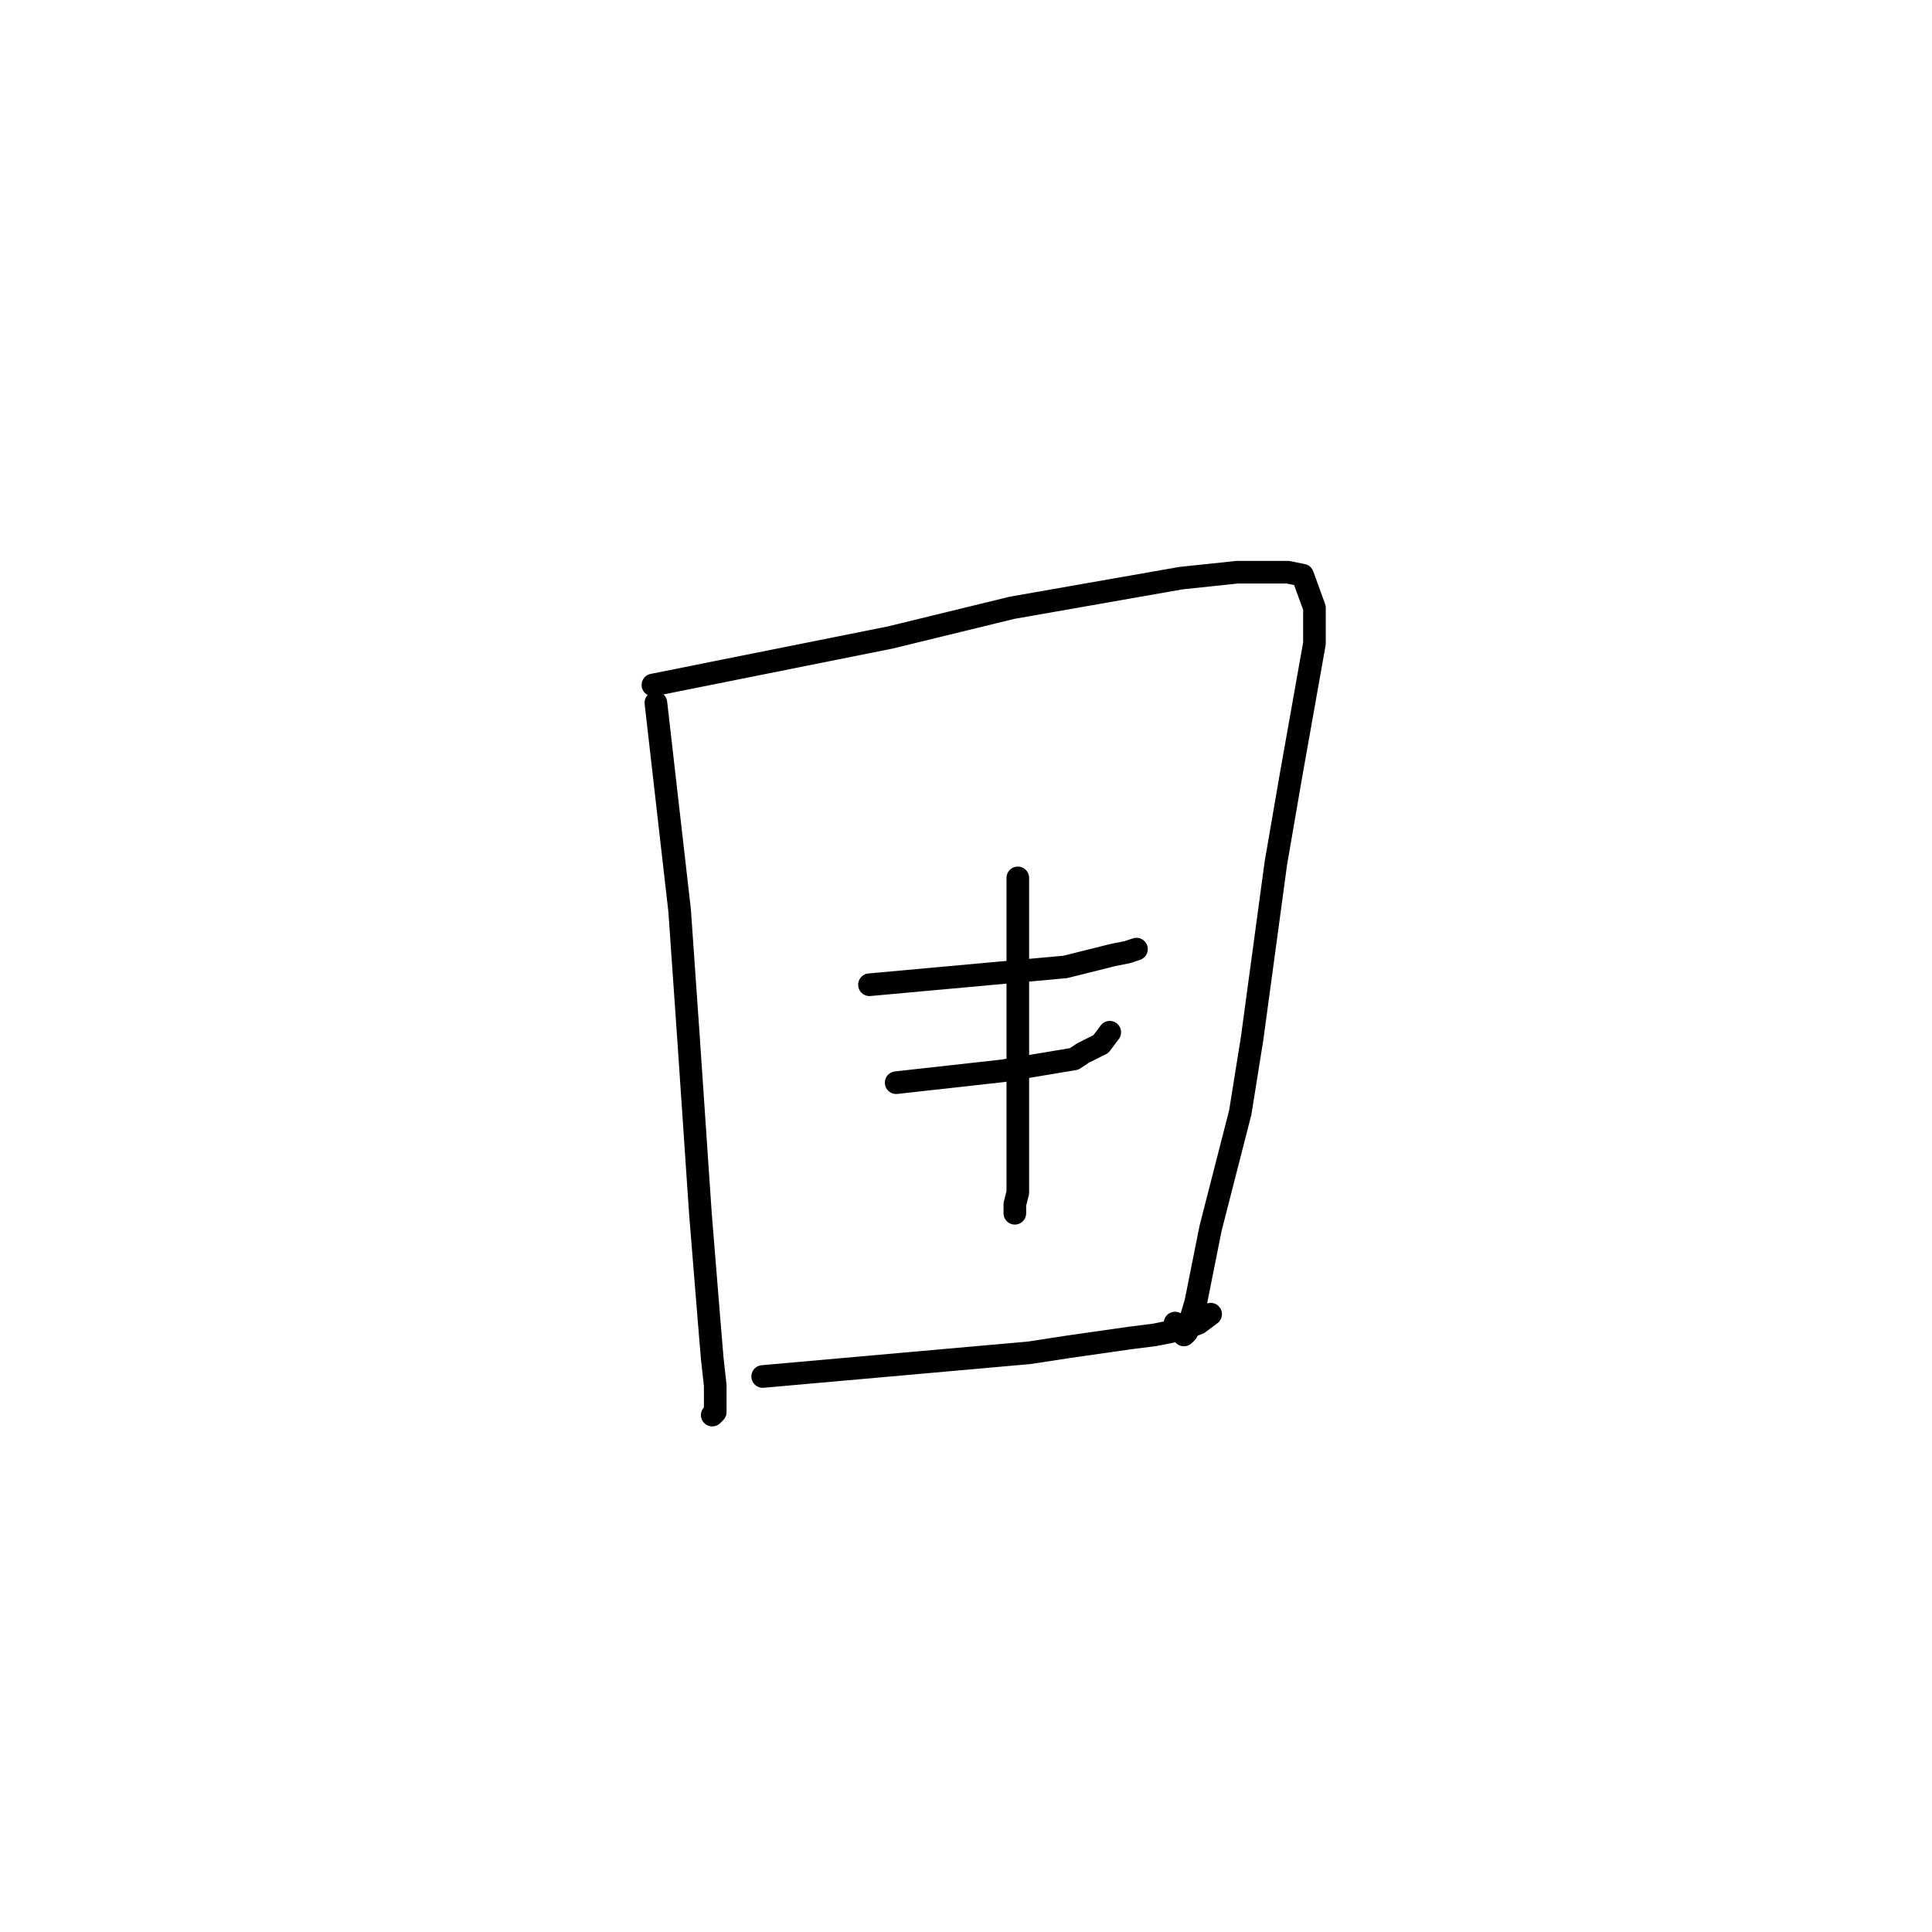 <?xml version="1.0" standalone="no"?>
    <svg width="256" height="256" xmlns="http://www.w3.org/2000/svg" version="1.1">
    <polyline stroke="black" stroke-width="3" stroke-linecap="round" fill="transparent" stroke-linejoin="round" points="86.909 93.124 88.482 106.888 90.054 120.652 91.233 137.562 92.805 160.764 93.985 175.314 94.378 180.033 94.771 183.572 94.771 187.112 94.378 187.505 94.378 187.505 " />
        <polyline stroke="black" stroke-width="3" stroke-linecap="round" fill="transparent" stroke-linejoin="round" points="86.516 90.764 102.239 87.618 117.962 84.472 134.078 80.539 156.483 76.607 163.951 75.82 170.634 75.82 172.599 76.214 174.171 80.539 174.171 85.259 171.027 102.955 169.061 114.359 165.917 137.562 164.344 147.393 160.414 162.73 159.234 168.629 158.448 172.561 157.269 176.494 156.876 176.887 155.697 175.314 155.697 175.314 " />
        <polyline stroke="black" stroke-width="3" stroke-linecap="round" fill="transparent" stroke-linejoin="round" points="115.21 130.483 123.858 129.696 132.506 128.91 141.153 128.123 147.442 126.55 149.408 126.157 150.587 125.764 150.587 125.764 " />
        <polyline stroke="black" stroke-width="3" stroke-linecap="round" fill="transparent" stroke-linejoin="round" points="118.748 143.46 125.823 142.674 132.899 141.887 142.332 140.314 143.512 139.528 145.87 138.348 147.049 136.775 147.049 136.775 " />
        <polyline stroke="black" stroke-width="3" stroke-linecap="round" fill="transparent" stroke-linejoin="round" points="134.864 116.326 134.864 126.944 134.864 137.562 134.864 148.573 134.864 152.898 134.864 158.011 134.471 159.584 134.471 160.764 134.471 160.764 " />
        <polyline stroke="black" stroke-width="3" stroke-linecap="round" fill="transparent" stroke-linejoin="round" points="101.06 182.393 118.748 180.82 136.436 179.247 141.546 178.46 149.801 177.28 152.945 176.887 156.876 176.1 158.841 175.314 160.414 174.134 160.414 174.134 " />
        </svg>
